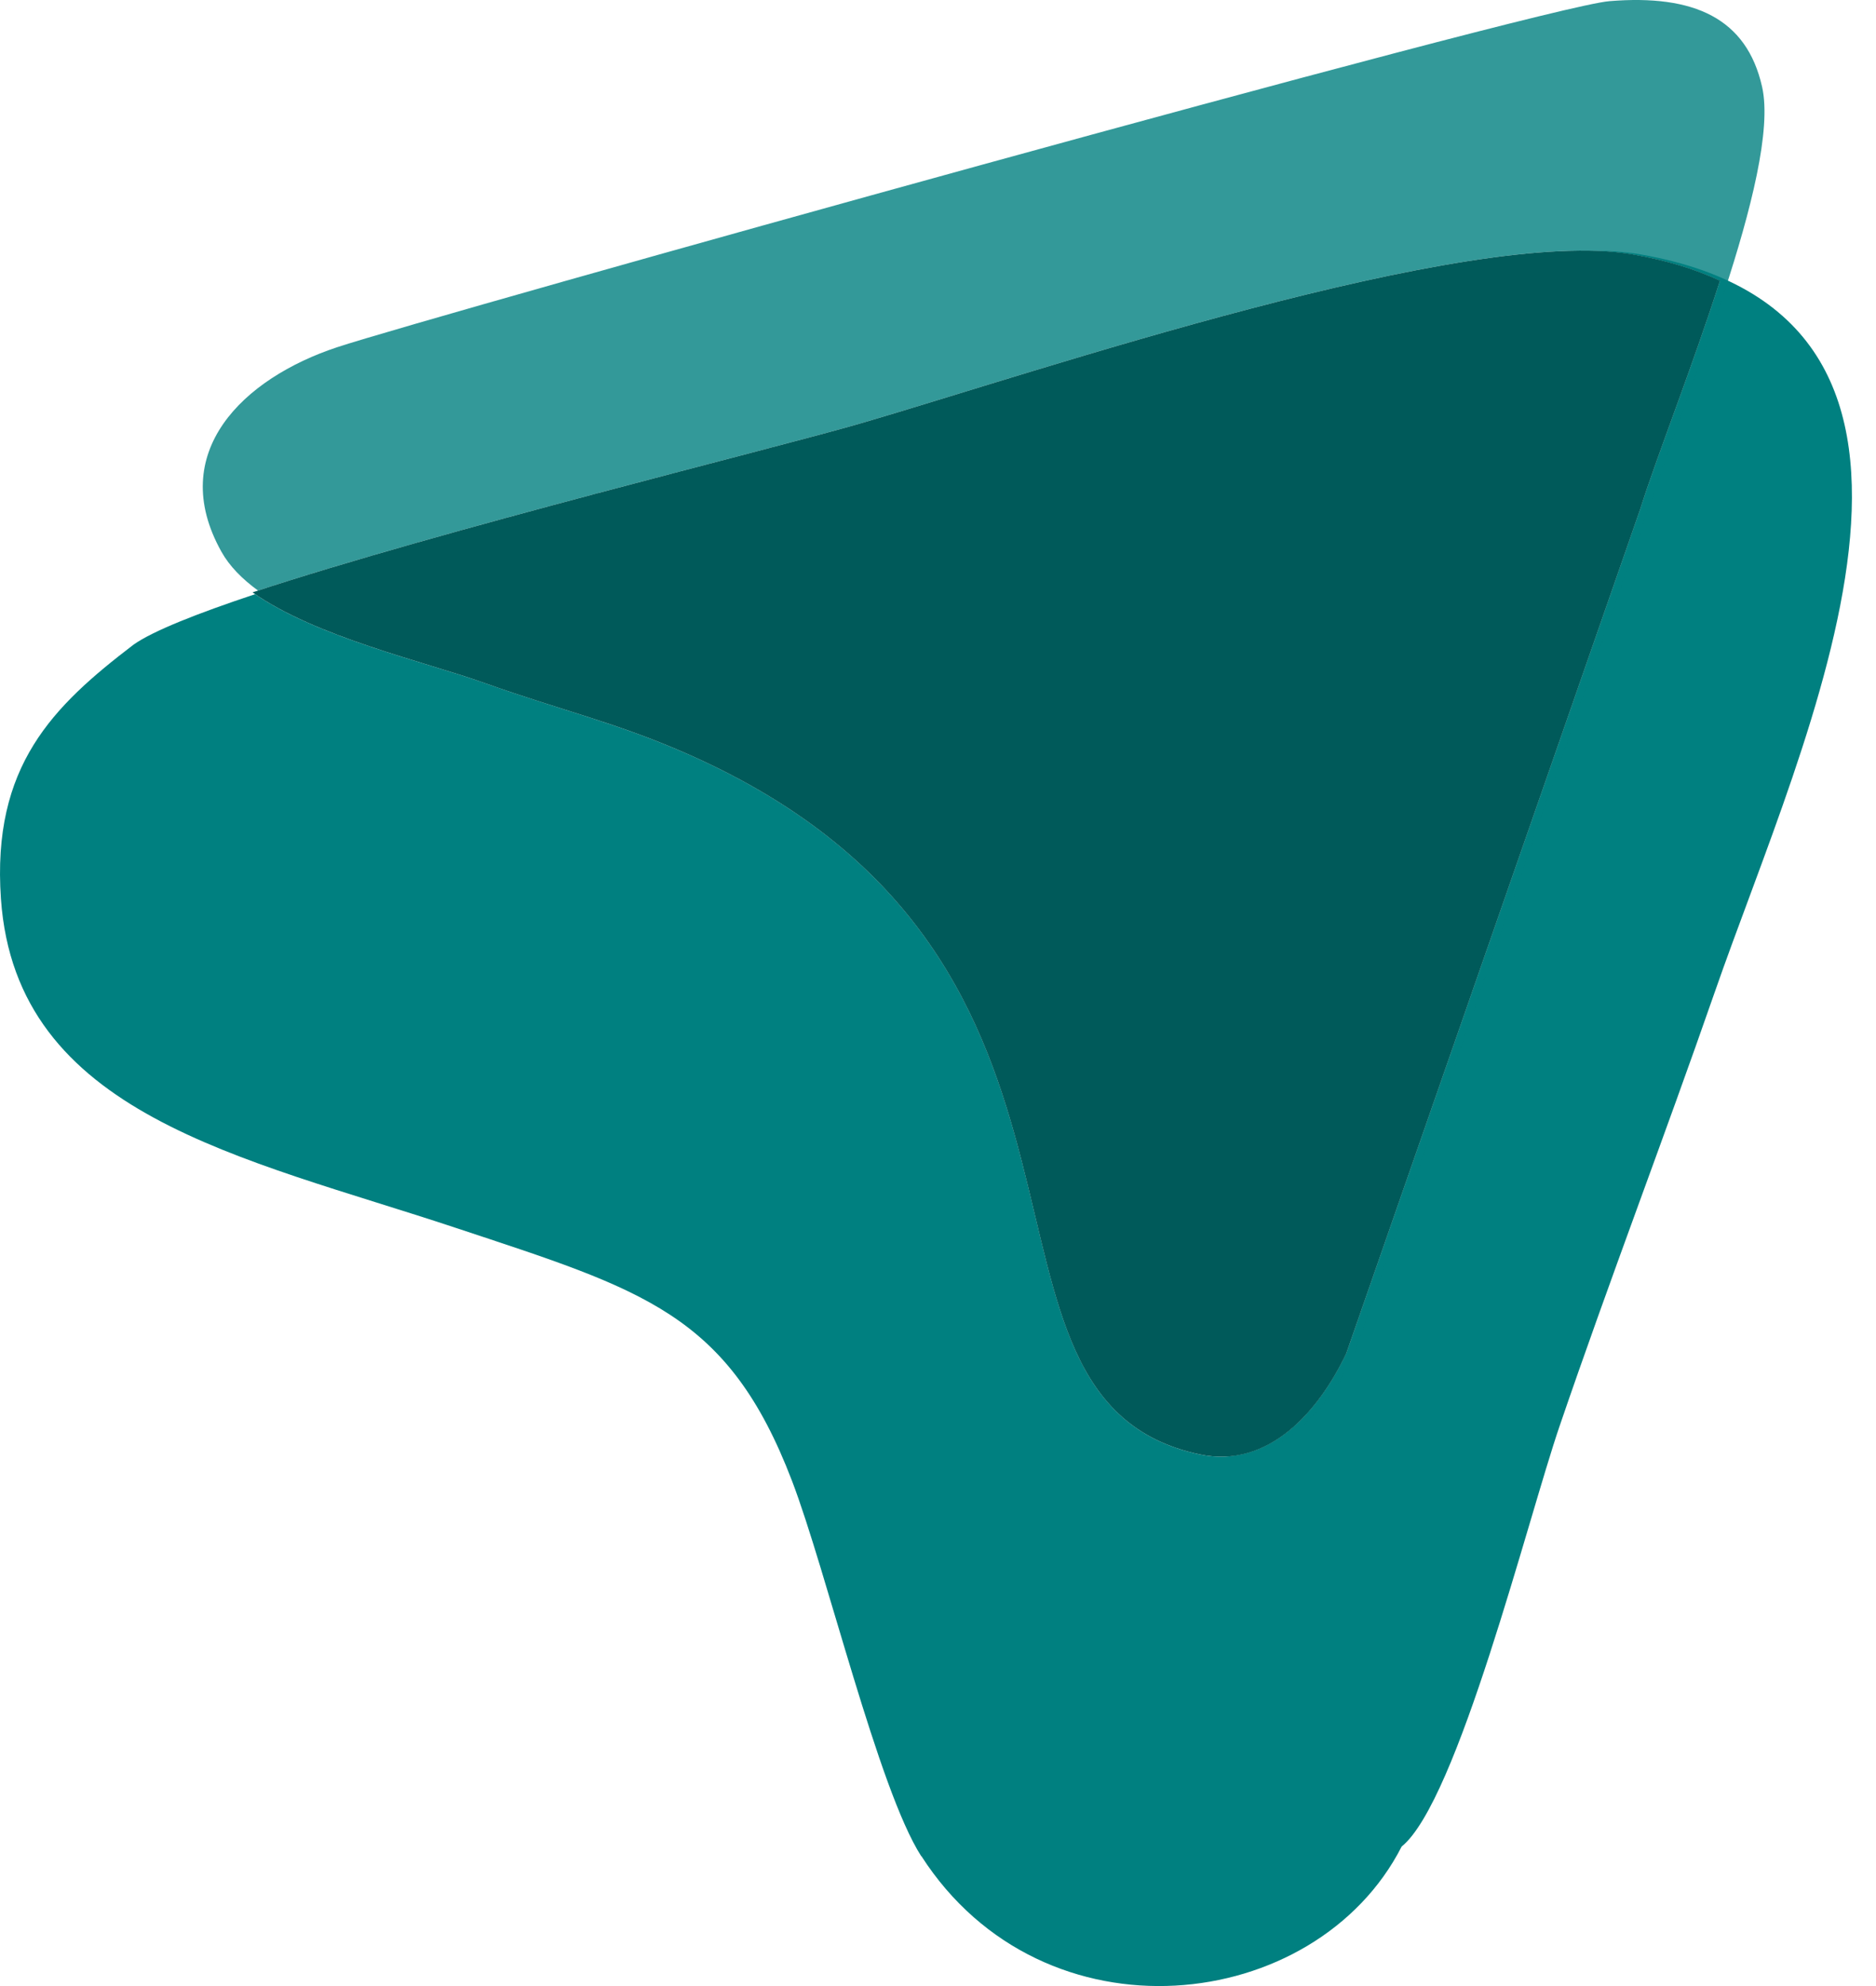 <svg width="68" height="72" viewBox="0 0 68 72" fill="none" xmlns="http://www.w3.org/2000/svg">
<g clip-path="url(#clip0_204_2)">
<path fill-rule="evenodd" clip-rule="evenodd" d="M33.397 67.288C37.825 74.174 47.693 73.041 50.806 66.943C52.829 65.31 55.378 55.072 56.53 51.703C58.339 46.408 60.33 41.217 62.146 35.993C65.405 26.61 72.75 11.556 59.478 9.225C58.901 9.124 58.233 9.08 57.496 9.088C58.119 9.094 58.688 9.138 59.189 9.225C60.41 9.439 61.457 9.761 62.346 10.178C61.343 13.318 60.041 16.593 59.462 18.444L48.807 49.053C47.822 51.138 46.002 53.264 43.476 52.725C34.041 50.703 41.904 34.882 24.999 27.369C22.378 26.205 20.424 25.782 17.538 24.753C15.44 24.005 11.553 23.12 9.247 21.541C7.144 22.241 5.54 22.876 4.844 23.368C1.919 25.602 -0.302 27.764 0.034 32.587C0.581 40.421 8.784 41.944 16.503 44.508C23.323 46.771 26.386 47.612 28.707 53.683C29.958 56.952 31.837 64.872 33.392 67.292L33.397 67.288Z" fill="#008080"/>
<path fill-rule="evenodd" clip-rule="evenodd" d="M44.411 52.804C46.603 52.891 48.196 50.953 49.094 49.05L59.749 18.442C60.85 14.921 64.57 6.241 63.871 3.147C63.313 0.671 61.415 -0.212 58.337 0.042C55.79 0.252 15.586 11.473 12.221 12.588C8.816 13.714 6.011 16.403 8.028 20.005C8.319 20.527 8.78 20.991 9.353 21.41C16.294 19.138 28.107 16.25 31.214 15.343C37.578 13.486 53.169 8.166 59.187 9.223C60.409 9.437 61.455 9.759 62.345 10.175C61.341 13.316 60.039 16.591 59.46 18.442L48.805 49.05C47.947 50.87 46.453 52.721 44.409 52.804H44.411Z" fill="#008080" fill-opacity="0.8"/>
<path fill-rule="evenodd" clip-rule="evenodd" d="M48.805 49.05L59.46 18.442C60.039 16.591 61.341 13.316 62.345 10.175C61.455 9.759 60.409 9.437 59.187 9.223C53.17 8.166 37.578 13.486 31.214 15.343C28.078 16.258 16.066 19.194 9.154 21.475C11.448 23.096 15.411 23.993 17.537 24.753C20.422 25.782 22.377 26.203 24.998 27.369C41.902 34.884 34.038 50.703 43.475 52.724C46.001 53.266 47.821 51.139 48.805 49.053V49.05Z" fill="#005A5A"/>
</g>
<defs>
<clipPath id="clip0_204_2">
<rect width="68" height="72" fill="white"/>
</clipPath>
</defs>
</svg>
